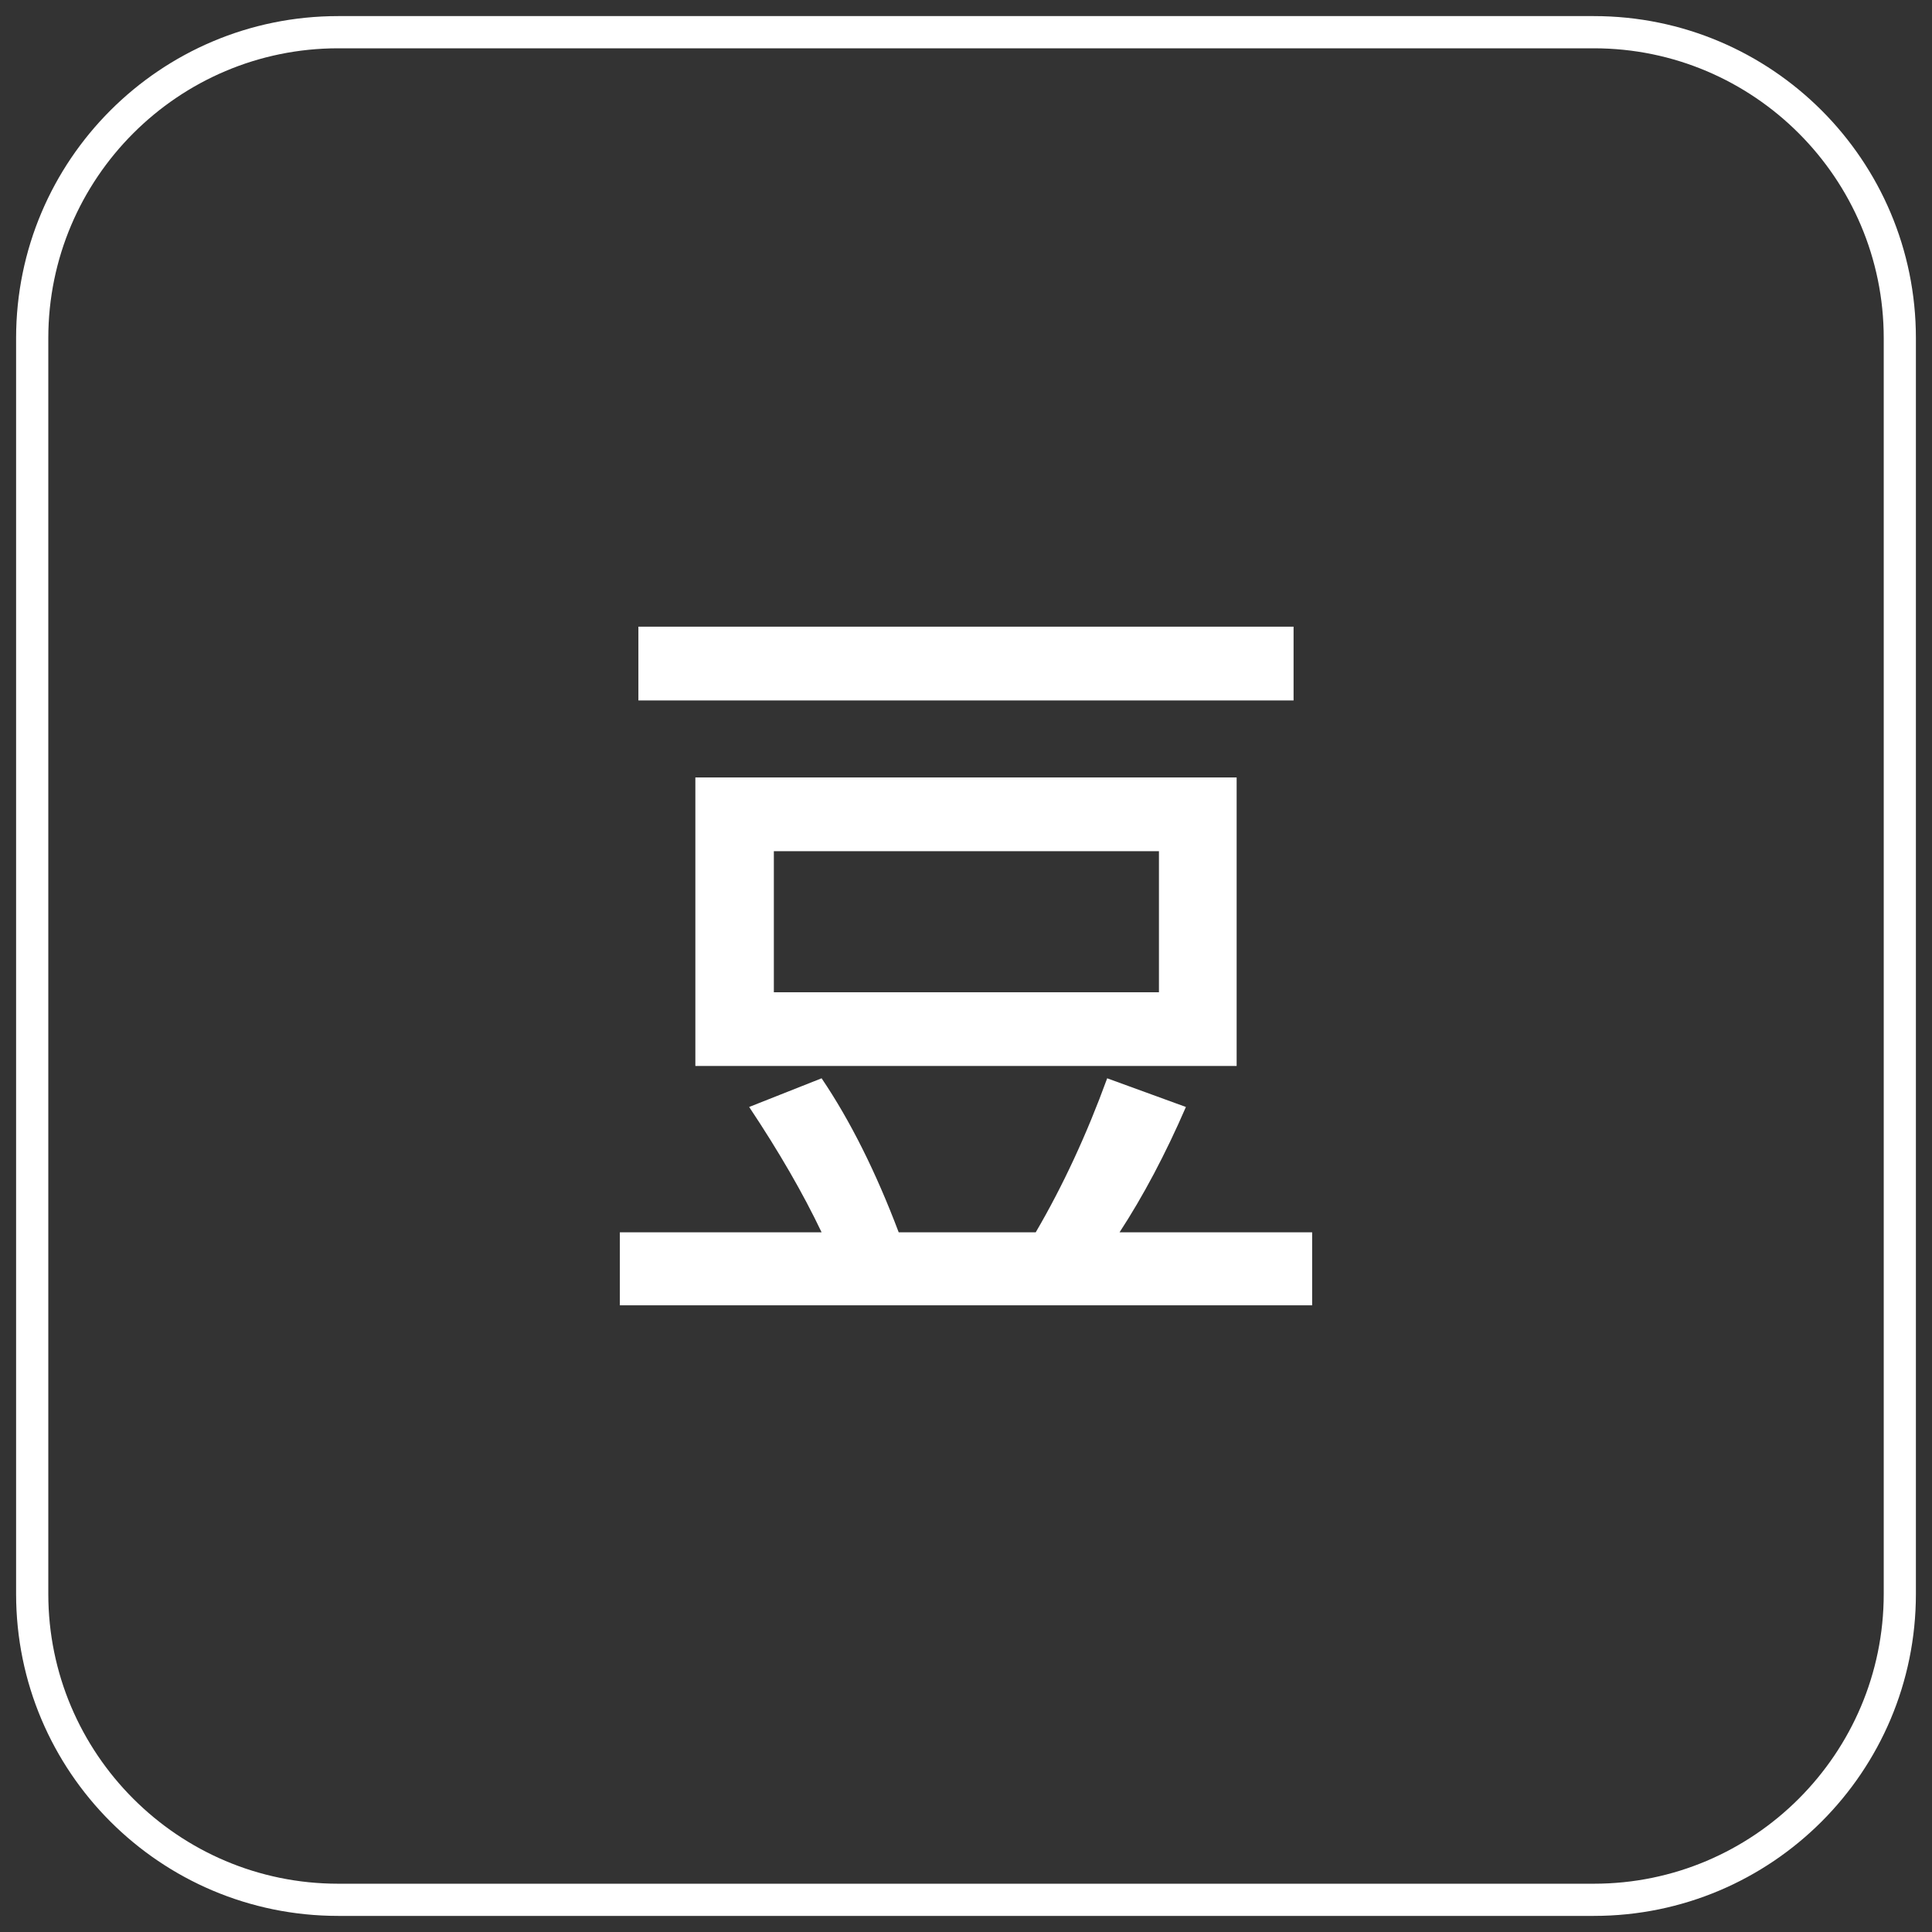 <?xml version="1.0" encoding="utf-8"?>
<!-- Generator: Adobe Illustrator 16.0.0, SVG Export Plug-In . SVG Version: 6.00 Build 0)  -->
<!DOCTYPE svg PUBLIC "-//W3C//DTD SVG 1.1//EN" "http://www.w3.org/Graphics/SVG/1.1/DTD/svg11.dtd">
<svg version="1.1" id="图层_1" xmlns="http://www.w3.org/2000/svg" xmlns:xlink="http://www.w3.org/1999/xlink" x="0px" y="0px"
	 width="120px" height="120px" viewBox="0 0 120 120" enable-background="new 0 0 120 120" xml:space="preserve">
<rect x="0" y="0" width="120" height="120" fill="#333333" stroke="none"/>
<g>
	<rect x="39.652" y="38.924" fill="#FFFFFF" width="40.694" height="4.582"/>
	<path fill="#FFFFFF" d="M76.81,66.209v-17.92h-33.62v17.92H76.81z M48.065,52.869h23.919v8.762H48.065V52.869z"/>
	<path fill="#FFFFFF" d="M69.537,76.541c1.463-2.24,2.843-4.838,4.122-7.785l-4.89-1.781c-1.271,3.49-2.754,6.686-4.438,9.566H55.82
		c-1.412-3.732-3.003-6.924-4.789-9.566l-4.499,1.781c1.855,2.783,3.351,5.373,4.499,7.785H38.5v4.535h43v-4.535H69.537z"/>
</g>
<path fill="#FFFFFF" d="M99,119H21.001C9.954,119,1,110.047,1,99V21C1,9.953,9.954,1,21.001,1H99c11.047,0,20,8.953,20,20v78
	C119,110.047,110.047,119,99,119z M99,117.001c9.926,0,18.002-8.075,18.002-18.001V21c0-9.926-8.076-18-18.002-18H21.001
	C11.075,3,3,11.074,3,21v78c0,9.926,8.075,18.001,18.001,18.001H99"/>
</svg>
